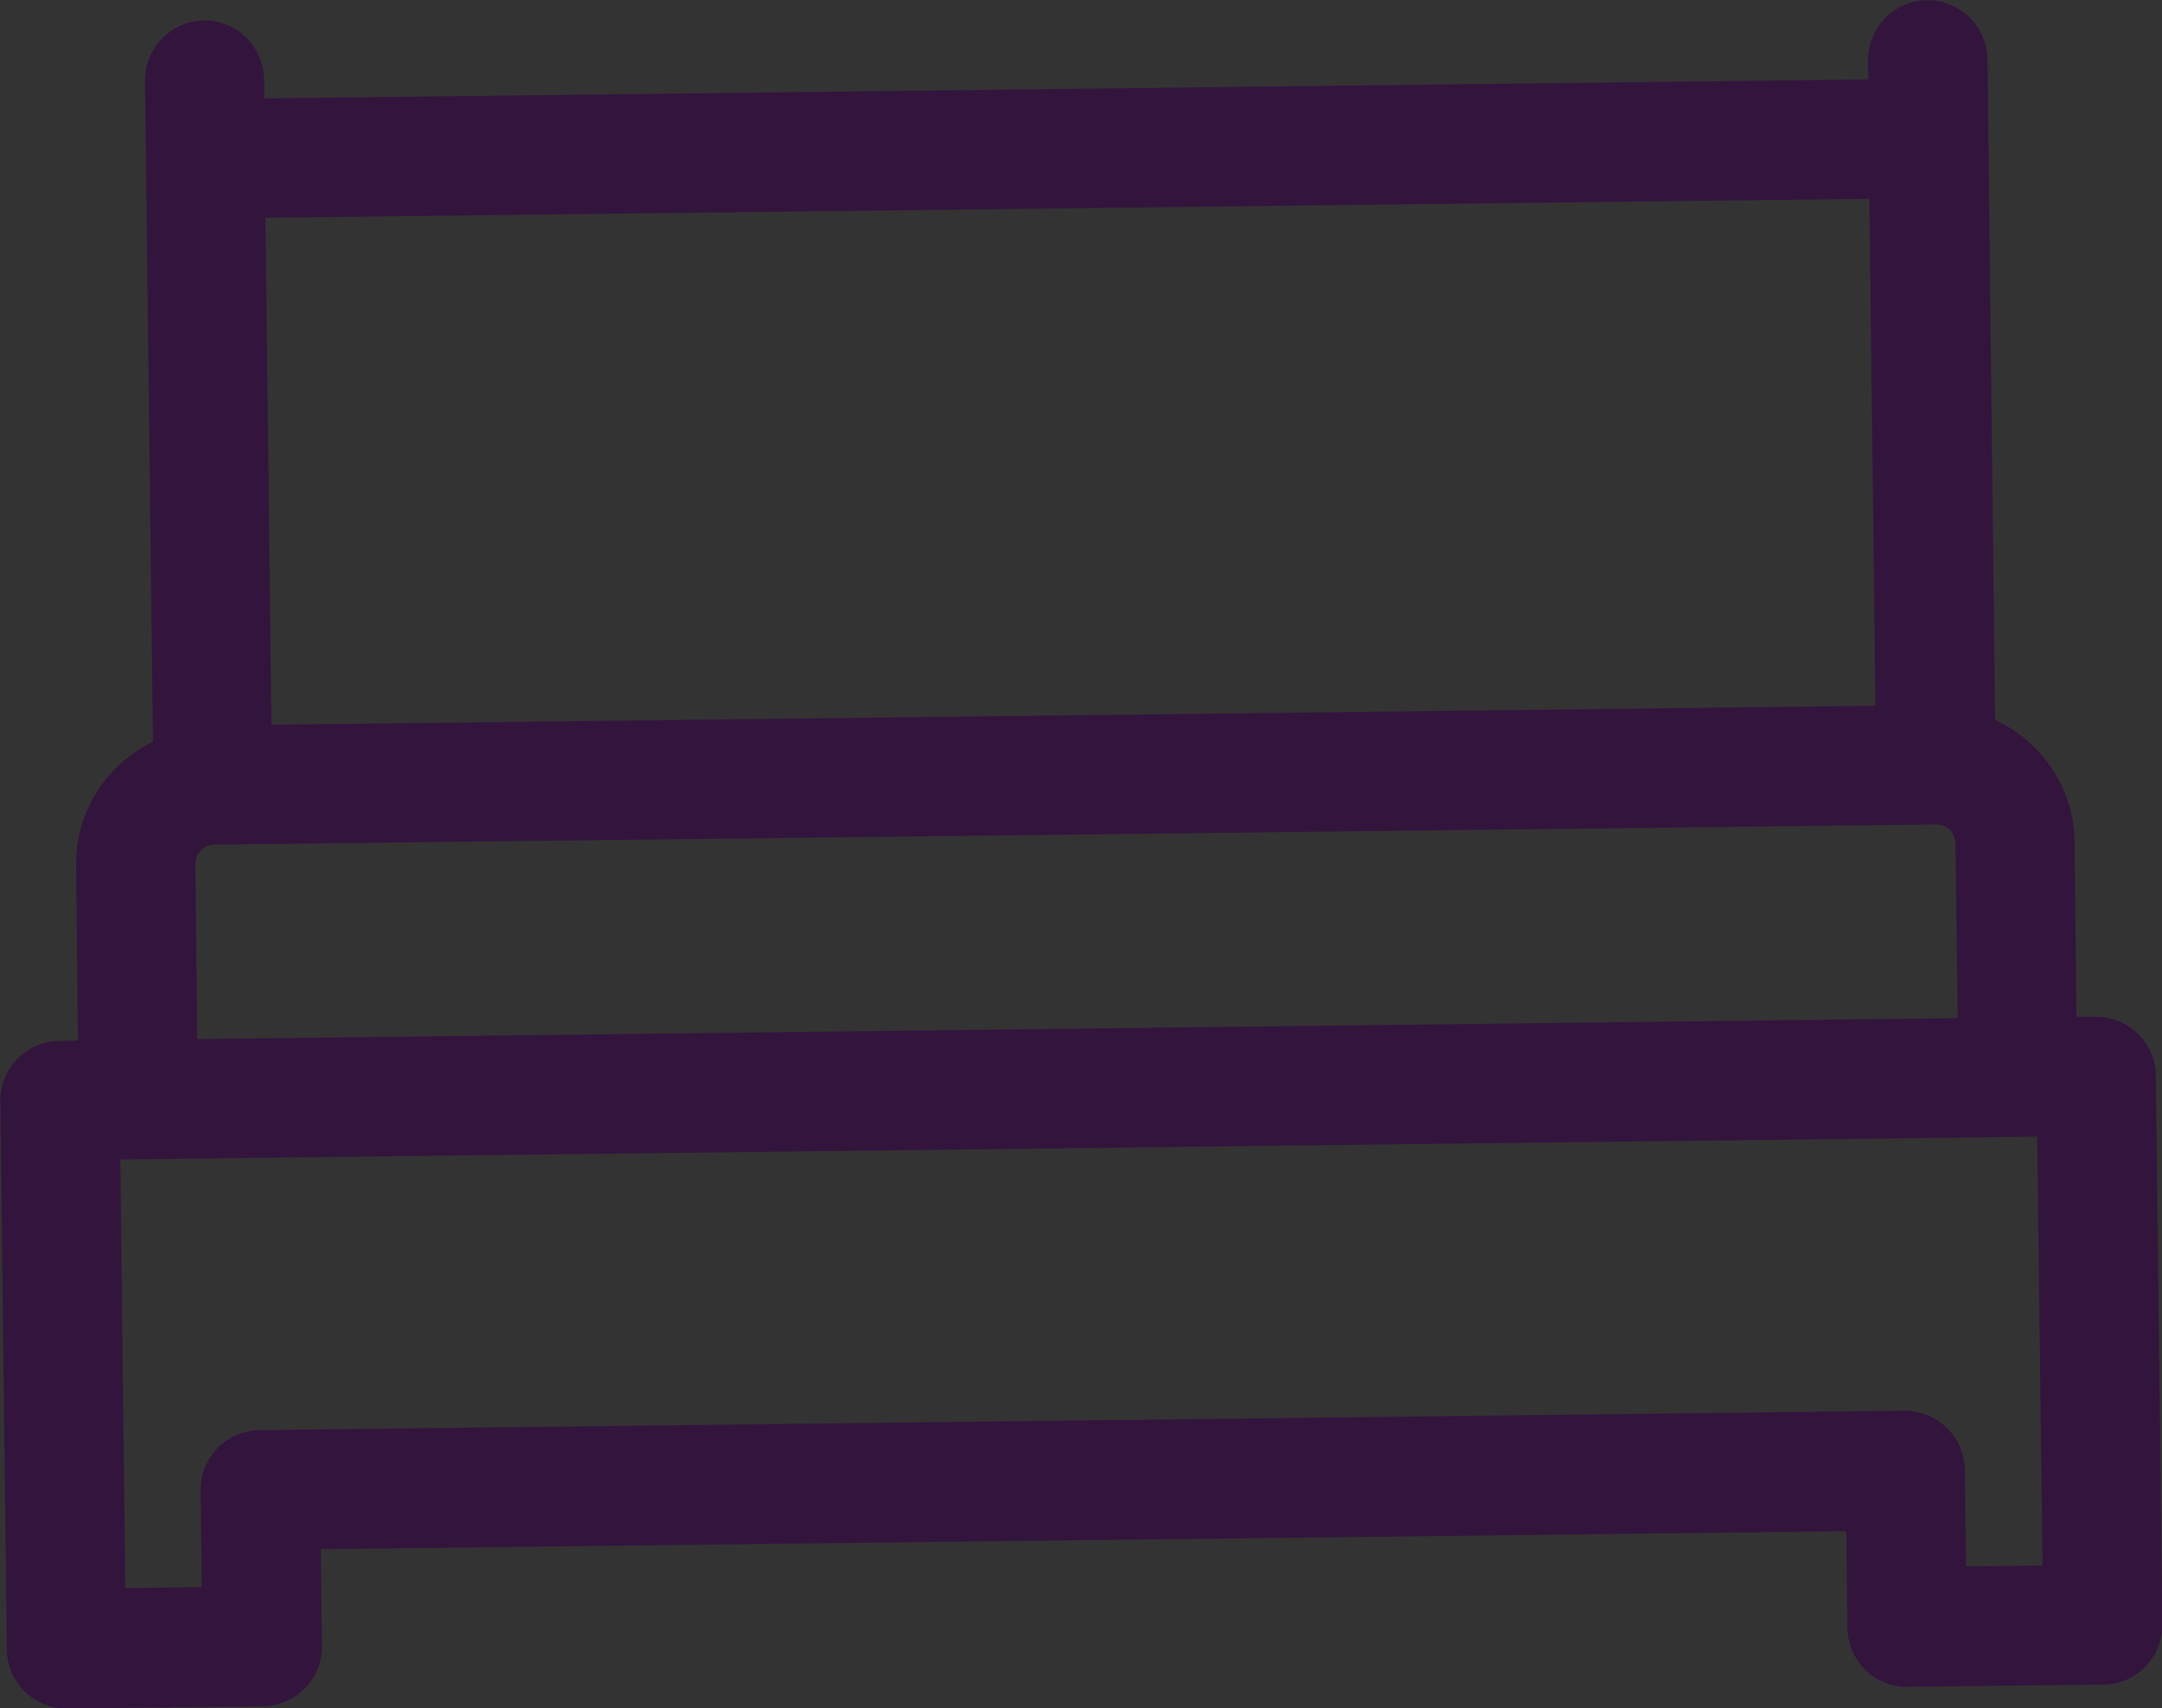 <?xml version="1.0" encoding="UTF-8" standalone="no"?>
<svg
   width="22.188pt"
   height="17.531pt"
   viewBox="0 0 22.188 17.531"
   version="1.1"
   id="svg1700"
   sodipodi:docname="output.svg"
   inkscape:version="1.1.2 (0a00cf5339, 2022-02-04)"
   xmlns:inkscape="http://www.inkscape.org/namespaces/inkscape"
   xmlns:sodipodi="http://sodipodi.sourceforge.net/DTD/sodipodi-0.dtd"
   xmlns="http://www.w3.org/2000/svg"
   xmlns:svg="http://www.w3.org/2000/svg">
  <rect x="0" y="0" width="22.188" height="17.531" fill="#333333" stroke="none"/>
  <sodipodi:namedview
     id="namedview1702"
     pagecolor="#523c75"
     bordercolor="#666666"
     borderopacity="1.0"
     inkscape:pageshadow="2"
     inkscape:pageopacity="0"
     inkscape:pagecheckerboard="false"
     inkscape:document-units="pt"
     showgrid="false"
     fit-margin-top="0"
     fit-margin-left="0"
     fit-margin-right="0"
     fit-margin-bottom="0"
     lock-margins="false"
     inkscape:snap-page="false"
     inkscape:zoom="0.90583645"
     inkscape:cx="322.354"
     inkscape:cy="-222.44634"
     inkscape:window-width="1850"
     inkscape:window-height="1136"
     inkscape:window-x="0"
     inkscape:window-y="0"
     inkscape:window-maximized="1"
     inkscape:current-layer="layer7" />
  <defs
     id="defs1649">
    <clipPath
       id="clip1">
      <path
         d="M 0,0 H 595.277 V 723 H 0 Z m 0,0"
         id="path1646" />
    </clipPath>
  </defs>
  <g
     clip-path="url(#clip1)"
     clip-rule="nonzero"
     id="g1653"
     transform="translate(-55.998,-732.675)" />
  <g
     inkscape:groupmode="layer"
     id="layer2"
     inkscape:label="Layer 1"
     style="display:none"
     transform="translate(-46.887,-757.095)"
     sodipodi:insensitive="true">
    <path
       style="fill:#ff4511;fill-opacity:1;fill-rule:nonzero;stroke:none"
       d="M 0,722.836 H 595.273 V 0 H 0 Z m 0,0"
       id="path1651"
       transform="translate(-9.111,24.42)" />
  </g>
  <path
     style="fill:#33143d;fill-opacity:1;fill-rule:nonzero;stroke:none"
     d="m 111.445,6.789 c -0.445,1.109 -0.953,2.363 -0.938,3.988 0.008,0.445 0.012,1.059 0.012,1.738 0.008,1.176 0.016,2.586 0.035,3.633 l -7.652,0.09 -0.035,-1.766 c -0.012,-0.402 -0.207,-0.781 -0.559,-1.07 -0.43,-0.352 -1.008,-0.516 -1.504,-0.422 l -2.035,0.32 c -0.324,0.066 -0.66,-0.074 -0.832,-0.344 -0.117,-0.188 -0.16,-0.68 -0.074,-0.926 0.184,-0.527 0.055,-1.109 -0.316,-1.492 0.09,-0.273 0.043,-0.578 -0.133,-0.809 l -0.043,-0.059 0.164,-0.797 c 0.031,-0.168 -0.004,-0.34 -0.105,-0.48 -0.102,-0.137 -0.258,-0.227 -0.43,-0.242 -0.438,-0.047 -0.82,-0.16 -1.102,-0.336 -0.07,-0.043 -0.09,-0.129 -0.051,-0.195 l 1.496,-2.551 c 0.012,-0.019 0.023,-0.043 0.031,-0.062 0.164,-0.375 0.152,-0.801 -0.039,-1.168 l -0.148,-0.297 c -0.016,-0.027 -0.023,-0.051 -0.023,-0.078 -0.023,-1.32 0.266,-3.211 1.77,-4.727 2.535,-2.555 7.094,-2.918 10.16,-0.816 2.129,1.457 3.023,3.168 3.094,5.906 0.023,1.062 -0.348,1.984 -0.742,2.961 m -1.668,-9.863 c -3.527,-2.418 -8.777,-1.988 -11.699,0.961 -1.805,1.816 -2.148,4.047 -2.121,5.598 0.004,0.211 0.055,0.418 0.152,0.609 l 0.156,0.297 c 0.016,0.035 0.019,0.074 0.008,0.113 l -1.469,2.504 c -0.371,0.633 -0.164,1.457 0.461,1.84 0.281,0.172 0.602,0.305 0.961,0.395 l -0.07,0.336 c -0.051,0.25 0.008,0.508 0.16,0.707 l 0.012,0.012 c -0.145,0.355 -0.039,0.77 0.262,1.012 l 0.074,0.059 c 0.086,0.07 0.086,0.188 0.059,0.27 -0.18,0.516 -0.156,1.414 0.191,1.969 0.438,0.684 1.27,1.043 2.062,0.887 l 2.031,-0.32 c 0.156,-0.031 0.383,0.043 0.531,0.164 0.082,0.066 0.117,0.129 0.117,0.164 l 0.051,2.363 c 0.008,0.332 0.281,0.594 0.613,0.59 l 8.859,-0.105 c 0.16,0 0.316,-0.066 0.426,-0.184 0.113,-0.117 0.176,-0.273 0.172,-0.438 -0.031,-1.031 -0.039,-2.797 -0.047,-4.215 -0.004,-0.684 -0.008,-1.301 -0.012,-1.746 -0.016,-1.383 0.426,-2.473 0.848,-3.523 0.426,-1.051 0.863,-2.133 0.828,-3.445 -0.078,-3.133 -1.16,-5.188 -3.617,-6.871"
     id="path1675" />
  <path
     style="fill:#33143d;fill-opacity:1;fill-rule:nonzero;stroke:none"
     d="m 102.719,1.004 c 0.547,-0.008 1.059,0.277 1.344,0.734 0.219,0.363 0.801,0.371 1.051,-0.012 0.27,-0.465 0.777,-0.758 1.324,-0.766 0.852,-0.012 1.555,0.66 1.562,1.492 0.023,1.754 -2.566,3.676 -3.359,4.223 -1.625,-1.055 -3.438,-2.723 -3.453,-4.145 -0.012,-0.832 0.676,-1.516 1.531,-1.527 m 3.707,-1.27 c -0.695,0.008 -1.352,0.27 -1.855,0.734 -0.516,-0.453 -1.176,-0.699 -1.867,-0.691 -1.527,0.019 -2.762,1.262 -2.742,2.77 0.031,2.766 3.937,5.125 4.375,5.379 0.094,0.059 0.207,0.094 0.324,0.09 0.113,0 0.227,-0.035 0.312,-0.09 0.438,-0.27 4.285,-2.723 4.254,-5.488 -0.019,-1.508 -1.273,-2.719 -2.801,-2.703"
     id="path1677" />
  <path
     style="fill:#33143d;fill-opacity:1;fill-rule:nonzero;stroke:none"
     d="m 50.813,3.297 0.152,12.75 -5.406,0.066 -0.105,-9 c -0.004,-0.336 -0.281,-0.605 -0.617,-0.602 l -4.426,0.051 c -0.34,0.004 -0.609,0.281 -0.605,0.617 l 0.105,9 -5.402,0.062 -0.152,-12.75 c 0,-0.019 0,-0.043 -0.004,-0.062 l 8.152,-6.746 8.312,6.551 c -0.004,0.019 -0.004,0.043 -0.004,0.062 m -6.48,12.828 -3.195,0.039 -0.102,-8.383 3.199,-0.035 z m 8.852,-0.066 -0.996,0.012 -0.137,-11.863 0.609,0.484 c 0.262,0.215 0.691,0.141 0.859,-0.098 0.105,-0.125 0.152,-0.289 0.133,-0.453 -0.016,-0.164 -0.102,-0.312 -0.227,-0.41 l -10.547,-8.312 c -0.227,-0.184 -0.559,-0.176 -0.773,0.004 l -10.348,8.559 c -0.125,0.102 -0.207,0.258 -0.223,0.418 -0.016,0.164 0.035,0.328 0.137,0.445 0.105,0.129 0.254,0.211 0.418,0.223 0.172,0.016 0.324,-0.035 0.445,-0.137 l 0.605,-0.5 0.141,11.863 -0.996,0.012 c -0.336,0.004 -0.609,0.285 -0.605,0.621 0.004,0.336 0.285,0.609 0.621,0.605 l 20.898,-0.246 c 0.336,-0.004 0.609,-0.281 0.605,-0.617 -0.004,-0.34 -0.281,-0.613 -0.621,-0.609"
     id="path1679" />
  <path
     style="fill:#33143d;fill-opacity:1;fill-rule:nonzero;stroke:none"
     d="m 81.477,8.121 c -1.207,0.016 -2.266,-0.82 -2.559,-1.961 l 5.062,-0.059 c -0.266,1.148 -1.301,2.008 -2.504,2.02 m -0.117,-9.652 2.418,6.41 -4.684,0.055 z m -12.051,6.582 -4.68,0.055 2.266,-6.469 z m -2.305,3.242 c -1.207,0.016 -2.262,-0.82 -2.551,-1.961 l 5.055,-0.059 c -0.266,1.145 -1.297,2.004 -2.504,2.02 m 18.273,-2.91 -3.367,-8.926 c -0.086,-0.227 -0.301,-0.359 -0.551,-0.355 -0.051,-0.019 -0.117,-0.039 -0.195,-0.039 l -14.301,0.168 c -0.18,0.004 -0.344,0.086 -0.445,0.223 l -0.066,0.023 -3.168,9.043 -0.035,0.211 c 0.023,2.113 1.762,3.809 3.871,3.785 2.113,-0.023 3.809,-1.762 3.785,-3.875 l -0.008,-0.051 0.012,-0.035 -3.055,-8.105 5.742,-0.066 0.215,18.066 -6.621,0.078 c -0.336,0.004 -0.609,0.277 -0.605,0.617 0.004,0.34 0.281,0.609 0.621,0.605 l 14.469,-0.168 c 0.336,-0.004 0.609,-0.281 0.605,-0.621 -0.004,-0.34 -0.281,-0.609 -0.621,-0.605 l -6.621,0.078 -0.215,-18.066 5.746,-0.066 -2.816,8.039 -0.035,0.223 c 0.023,2.109 1.762,3.809 3.871,3.781 2.109,-0.023 3.805,-1.762 3.781,-3.875 l -0.004,-0.043 z m 0,0"
     id="path1681" />
  <path
     style="fill:#ffffff;fill-opacity:1;fill-rule:nonzero;stroke:none"
     d="m 64.363,-413.539 v -4.734 c 0,-0.273 0.227,-0.504 0.5,-0.504 h 46.531 c 0.273,0 0.508,0.23 0.508,0.504 v 4.734 z m -0.051,12.188 v 2.617 h -2.066 v -11.578 H 114.016 v 11.578 h -2.062 v -2.617 c 0,-0.891 -0.727,-1.613 -1.617,-1.613 H 65.922 c -0.891,0 -1.609,0.723 -1.609,1.613 m 45.473,-20.652 H 66.465 v -13.695 h 43.32 z m 5.84,8.465 h -0.508 v -4.734 c 0,-1.426 -0.836,-2.699 -2.105,-3.305 v -17.844 c 0,-0.895 -0.727,-1.621 -1.617,-1.621 -0.887,0 -1.609,0.727 -1.609,1.621 v 0.496 H 66.465 v -0.496 c 0,-0.895 -0.719,-1.621 -1.602,-1.621 -0.891,0 -1.609,0.727 -1.609,1.621 v 17.836 c -1.281,0.609 -2.121,1.879 -2.121,3.312 v 4.734 h -0.508 c -0.883,0 -1.605,0.723 -1.605,1.605 v 14.82 c 0,0.883 0.723,1.605 1.605,1.605 h 5.297 c 0.883,0 1.602,-0.723 1.602,-1.605 v -2.617 h 41.203 v 2.617 c 0,0.883 0.723,1.605 1.609,1.605 h 5.289 c 0.891,0 1.609,-0.723 1.609,-1.605 v -14.82 c 0,-0.883 -0.719,-1.605 -1.609,-1.605"
     id="path1683" />
  <path
     style="fill:#ffffff;fill-opacity:1;fill-rule:nonzero;stroke:none"
     d="m 88.129,-460.711 c -23.398,0 -42.434,19.035 -42.434,42.434 0,23.398 19.035,42.434 42.434,42.434 23.395,0 42.434,-19.035 42.434,-42.434 0,-23.398 -19.039,-42.434 -42.434,-42.434 m 0,87.91 c -25.078,0 -45.477,-20.398 -45.477,-45.477 0,-25.074 20.398,-45.477 45.477,-45.477 25.074,0 45.477,20.402 45.477,45.477 0,25.078 -20.402,45.477 -45.477,45.477"
     id="path1685" />
  <path
     style="fill:#ffffff;fill-opacity:1;fill-rule:nonzero;stroke:none"
     d="m 88.129,-467.836 c -27.328,0 -49.559,22.23 -49.559,49.559 0,27.328 22.23,49.562 49.559,49.562 27.324,0 49.559,-22.234 49.559,-49.562 0,-27.328 -22.234,-49.559 -49.559,-49.559 m 0,102.621 c -29.258,0 -53.059,-23.805 -53.059,-53.062 0,-29.258 23.801,-53.059 53.059,-53.059 29.254,0 53.059,23.801 53.059,53.059 0,29.258 -23.805,53.062 -53.059,53.062"
     id="path1687" />
  <path
     style="fill:#e3007d;fill-opacity:1;fill-rule:nonzero;stroke:none"
     d="m 3.359,44.246 -0.019,-1.797 c 0,-0.105 0.086,-0.195 0.188,-0.195 l 17.68,-0.207 c 0.105,-0.004 0.195,0.086 0.199,0.188 l 0.019,1.801 z m 0.035,4.633 0.012,0.996 -0.785,0.008 -0.051,-4.402 19.672,-0.23 0.055,4.398 -0.785,0.012 -0.012,-0.996 c -0.004,-0.336 -0.285,-0.609 -0.625,-0.605 l -16.875,0.199 c -0.336,0.004 -0.609,0.281 -0.605,0.621 m 17.129,-13.258 0.059,5.207 -16.461,0.191 -0.059,-5.203 z m 2.316,8.395 -0.191,0.004 -0.023,-1.797 c -0.004,-0.543 -0.328,-1.023 -0.812,-1.25 l -0.082,-6.781 c -0.004,-0.336 -0.281,-0.609 -0.621,-0.605 -0.336,0.004 -0.609,0.285 -0.605,0.621 l 0.004,0.191 -16.461,0.191 -0.004,-0.188 c -0.004,-0.34 -0.281,-0.613 -0.617,-0.609 -0.336,0.004 -0.605,0.285 -0.602,0.625 l 0.078,6.777 c -0.484,0.234 -0.797,0.723 -0.789,1.27 l 0.019,1.797 -0.191,0.004 c -0.336,0.004 -0.609,0.281 -0.605,0.617 l 0.066,5.629 c 0.004,0.336 0.281,0.609 0.617,0.605 l 2.012,-0.027 c 0.336,-0.004 0.609,-0.281 0.605,-0.617 l -0.012,-0.992 15.656,-0.184 0.012,0.992 c 0.004,0.336 0.281,0.605 0.617,0.602 l 2.012,-0.023 c 0.336,-0.004 0.609,-0.281 0.605,-0.617 l -0.07,-5.629 c -0.004,-0.336 -0.277,-0.609 -0.617,-0.605"
     id="path1689" />
  <path
     style="fill:#e3007d;fill-opacity:1;fill-rule:nonzero;stroke:none"
     d="m 112.785,40.375 c -0.449,1.105 -0.957,2.363 -0.941,3.988 0.008,0.445 0.012,1.059 0.016,1.738 0.004,1.176 0.012,2.586 0.031,3.633 l -7.648,0.09 -0.039,-1.766 c -0.008,-0.402 -0.207,-0.785 -0.559,-1.074 -0.43,-0.348 -1.008,-0.512 -1.504,-0.422 l -2.035,0.324 c -0.324,0.062 -0.66,-0.074 -0.832,-0.344 -0.117,-0.188 -0.156,-0.684 -0.074,-0.926 0.184,-0.531 0.055,-1.109 -0.316,-1.492 0.09,-0.273 0.043,-0.578 -0.133,-0.809 l -0.043,-0.059 0.164,-0.797 c 0.035,-0.168 -0.004,-0.344 -0.105,-0.48 -0.102,-0.137 -0.258,-0.227 -0.426,-0.242 -0.441,-0.047 -0.824,-0.16 -1.105,-0.336 -0.07,-0.043 -0.09,-0.129 -0.051,-0.195 l 1.496,-2.551 c 0.012,-0.019 0.023,-0.043 0.031,-0.062 0.164,-0.379 0.152,-0.805 -0.035,-1.172 l -0.152,-0.293 c -0.016,-0.027 -0.019,-0.055 -0.019,-0.082 -0.027,-1.316 0.262,-3.207 1.766,-4.727 2.535,-2.551 7.094,-2.918 10.16,-0.812 2.129,1.457 3.023,3.168 3.094,5.902 0.027,1.062 -0.348,1.988 -0.738,2.965 m -1.672,-9.863 c -3.527,-2.418 -8.777,-1.988 -11.699,0.957 -1.805,1.82 -2.148,4.051 -2.121,5.598 0.004,0.215 0.055,0.422 0.156,0.613 l 0.152,0.297 c 0.016,0.035 0.019,0.074 0.012,0.113 l -1.473,2.504 c -0.371,0.629 -0.164,1.457 0.461,1.84 0.281,0.172 0.602,0.305 0.961,0.391 l -0.07,0.34 c -0.051,0.246 0.008,0.504 0.16,0.707 l 0.012,0.012 c -0.145,0.355 -0.039,0.77 0.262,1.012 l 0.074,0.059 c 0.086,0.07 0.086,0.188 0.059,0.27 -0.18,0.512 -0.156,1.414 0.195,1.965 0.434,0.688 1.266,1.047 2.059,0.891 l 2.031,-0.32 c 0.156,-0.031 0.383,0.043 0.531,0.164 0.082,0.066 0.117,0.129 0.117,0.164 l 0.051,2.359 c 0.008,0.332 0.281,0.598 0.613,0.594 l 8.859,-0.105 c 0.16,0 0.316,-0.07 0.43,-0.184 0.109,-0.117 0.172,-0.277 0.168,-0.438 -0.031,-1.031 -0.039,-2.797 -0.047,-4.219 -0.004,-0.68 -0.008,-1.297 -0.012,-1.742 -0.016,-1.383 0.426,-2.473 0.852,-3.527 0.422,-1.047 0.859,-2.129 0.824,-3.441 -0.078,-3.133 -1.16,-5.188 -3.617,-6.871"
     id="path1691" />
  <path
     style="fill:#e3007d;fill-opacity:1;fill-rule:nonzero;stroke:none"
     d="m 104.055,34.59 c 0.547,-0.008 1.062,0.273 1.344,0.734 0.223,0.363 0.805,0.371 1.051,-0.012 0.27,-0.469 0.781,-0.762 1.328,-0.77 0.848,-0.008 1.551,0.66 1.559,1.496 0.023,1.75 -2.566,3.676 -3.355,4.219 -1.629,-1.051 -3.441,-2.719 -3.457,-4.141 -0.012,-0.832 0.676,-1.52 1.531,-1.527 m 3.707,-1.27 c -0.695,0.008 -1.352,0.27 -1.855,0.73 -0.516,-0.449 -1.176,-0.695 -1.867,-0.688 -1.527,0.016 -2.758,1.262 -2.742,2.77 0.035,2.766 3.938,5.125 4.375,5.379 0.094,0.059 0.207,0.09 0.324,0.09 0.117,0 0.227,-0.035 0.312,-0.094 0.441,-0.27 4.285,-2.719 4.254,-5.484 -0.016,-1.508 -1.273,-2.723 -2.801,-2.703"
     id="path1693" />
  <path
     style="fill:#e3007d;fill-opacity:1;fill-rule:nonzero;stroke:none"
     d="m 52.148,36.882 0.152,12.75 -5.402,0.062 -0.109,-8.996 c -0.004,-0.336 -0.281,-0.605 -0.617,-0.602 l -4.426,0.051 c -0.336,0.004 -0.609,0.281 -0.605,0.617 l 0.105,8.996 -5.402,0.062 -0.152,-12.75 c 0,-0.019 0,-0.039 0,-0.059 l 8.148,-6.746 8.312,6.551 c 0,0.019 -0.004,0.043 -0.004,0.062 m -6.477,12.828 -3.199,0.039 -0.098,-8.383 3.195,-0.039 z m 8.848,-0.066 -0.992,0.008 -0.141,-11.859 0.613,0.48 c 0.258,0.215 0.688,0.145 0.855,-0.094 0.105,-0.125 0.152,-0.289 0.137,-0.453 -0.019,-0.164 -0.105,-0.312 -0.23,-0.414 l -10.547,-8.309 c -0.223,-0.184 -0.559,-0.176 -0.773,0.004 l -10.348,8.559 c -0.125,0.102 -0.207,0.254 -0.223,0.418 -0.016,0.16 0.039,0.328 0.137,0.441 0.105,0.133 0.254,0.211 0.418,0.227 0.172,0.012 0.324,-0.035 0.449,-0.137 l 0.605,-0.5 0.137,11.863 -0.992,0.012 c -0.34,0.004 -0.613,0.281 -0.609,0.621 0.004,0.336 0.285,0.609 0.621,0.602 l 20.898,-0.246 c 0.34,-0.004 0.609,-0.281 0.605,-0.617 -0.004,-0.336 -0.281,-0.609 -0.621,-0.605"
     id="path1695" />
  <path
     style="fill:#e3007d;fill-opacity:1;fill-rule:nonzero;stroke:none"
     d="m 82.813,41.707 c -1.207,0.016 -2.262,-0.82 -2.555,-1.961 l 5.059,-0.059 c -0.266,1.145 -1.301,2.004 -2.504,2.02 m -0.113,-9.656 2.414,6.414 -4.684,0.055 z m -12.055,6.582 -4.68,0.055 2.266,-6.465 z m -2.301,3.246 c -1.211,0.012 -2.262,-0.82 -2.555,-1.961 l 5.059,-0.062 c -0.266,1.148 -1.301,2.008 -2.504,2.023 m 18.27,-2.91 -3.367,-8.926 c -0.086,-0.227 -0.297,-0.359 -0.551,-0.359 -0.051,-0.016 -0.113,-0.035 -0.191,-0.035 l -14.305,0.168 c -0.18,0.004 -0.34,0.086 -0.445,0.219 l -0.066,0.023 -3.168,9.047 -0.035,0.211 c 0.023,2.113 1.762,3.809 3.875,3.785 2.109,-0.027 3.805,-1.762 3.781,-3.875 l -0.004,-0.051 0.008,-0.039 -3.055,-8.102 5.746,-0.066 0.211,18.062 -6.617,0.078 c -0.34,0.004 -0.613,0.281 -0.609,0.621 0.004,0.34 0.281,0.609 0.621,0.605 l 14.469,-0.172 c 0.34,-0.004 0.609,-0.281 0.605,-0.617 -0.004,-0.34 -0.281,-0.613 -0.621,-0.609 l -6.621,0.078 -0.215,-18.062 5.746,-0.066 -2.816,8.039 -0.035,0.219 c 0.023,2.113 1.762,3.812 3.871,3.785 2.109,-0.023 3.805,-1.762 3.781,-3.875 l -0.004,-0.043 z m 0,0"
     id="path1697" />
  <g
     inkscape:groupmode="layer"
     id="layer3"
     inkscape:label="IKONA 1"
     style="display:none"
     transform="translate(-46.887,-757.095)"
     sodipodi:insensitive="true">
    <path
       style="fill:#ffffff;fill-opacity:1;fill-rule:nonzero;stroke:none"
       d="m 135.016,155.044 c -23.398,0 -42.434,19.035 -42.434,42.434 0,23.398 19.035,42.434 42.434,42.434 23.395,0 42.434,-19.035 42.434,-42.434 0,-23.398 -19.039,-42.434 -42.434,-42.434 m 0,87.91 c -25.078,0 -45.477,-20.398 -45.477,-45.477 0,-25.074 20.398,-45.477 45.477,-45.477 25.074,0 45.477,20.402 45.477,45.477 0,25.078 -20.402,45.477 -45.477,45.477"
       id="path1657" />
    <path
       style="fill:#ffffff;fill-opacity:1;fill-rule:nonzero;stroke:none"
       d="m 111.251,202.216 v -4.734 c 0,-0.273 0.227,-0.504 0.5,-0.504 h 46.531 c 0.273,0 0.508,0.23 0.508,0.504 v 4.734 z m -0.051,12.188 v 2.617 h -2.066 v -11.578 h 51.77 v 11.578 h -2.062 v -2.617 c 0,-0.891 -0.727,-1.613 -1.617,-1.613 h -44.414 c -0.891,0 -1.609,0.723 -1.609,1.613 m 45.473,-20.652 h -43.32 v -13.695 h 43.32 z m 5.84,8.465 h -0.508 v -4.734 c 0,-1.426 -0.836,-2.699 -2.105,-3.309 v -17.84 c 0,-0.895 -0.727,-1.621 -1.617,-1.621 -0.887,0 -1.609,0.727 -1.609,1.621 v 0.496 h -43.32 v -0.496 c 0,-0.895 -0.719,-1.621 -1.602,-1.621 -0.891,0 -1.609,0.727 -1.609,1.621 v 17.836 c -1.281,0.609 -2.121,1.879 -2.121,3.312 v 4.734 h -0.508 c -0.883,0 -1.605,0.723 -1.605,1.605 v 14.82 c 0,0.883 0.723,1.602 1.605,1.602 h 5.297 c 0.883,0 1.602,-0.719 1.602,-1.602 v -2.617 h 41.203 v 2.617 c 0,0.883 0.723,1.602 1.609,1.602 h 5.289 c 0.891,0 1.609,-0.719 1.609,-1.602 v -14.82 c 0,-0.883 -0.719,-1.605 -1.609,-1.605"
       id="path1655" />
  </g>
  <g
     inkscape:groupmode="layer"
     id="layer4"
     inkscape:label="Ikona 2"
     style="display:none"
     transform="translate(42.652,-605.094)"
     sodipodi:insensitive="true">
    <path
       style="fill:#ffffff;fill-opacity:1;fill-rule:nonzero;stroke:none"
       d="M 175.82,33.094 V 66.648 H 161.602 V 42.973 c 0,-0.887 -0.723,-1.609 -1.609,-1.609 h -11.645 c -0.891,0 -1.613,0.723 -1.613,1.609 V 66.648 H 132.512 V 33.094 c 0,-0.051 -0.004,-0.109 -0.008,-0.164 l 21.66,-17.492 21.664,17.492 c -0.004,0.055 -0.008,0.113 -0.008,0.164 m -17.445,33.555 h -8.418 V 44.59 h 8.418 z m 23.285,0.094 h -2.617 V 35.523 l 1.602,1.293 c 0.68,0.574 1.809,0.395 2.258,-0.223 0.277,-0.328 0.414,-0.758 0.367,-1.188 -0.043,-0.434 -0.266,-0.832 -0.59,-1.094 L 155.191,12.113 c -0.59,-0.488 -1.465,-0.473 -2.039,-0.012 l -27.488,22.203 c -0.34,0.262 -0.559,0.664 -0.605,1.094 -0.043,0.422 0.09,0.863 0.344,1.168 0.277,0.348 0.664,0.562 1.098,0.609 0.449,0.035 0.855,-0.09 1.184,-0.352 l 1.602,-1.301 v 31.219 h -2.613 c -0.895,0 -1.621,0.73 -1.621,1.621 0,0.887 0.727,1.605 1.621,1.605 h 54.988 c 0.895,0 1.617,-0.719 1.617,-1.605 0,-0.891 -0.723,-1.621 -1.617,-1.621"
       id="path1665" />
    <path
       style="fill:#ffffff;fill-opacity:1;fill-rule:nonzero;stroke:none"
       d="m 154.164,3.043 c -23.398,0 -42.434,19.035 -42.434,42.434 0,23.398 19.035,42.434 42.434,42.434 23.398,0 42.434,-19.035 42.434,-42.434 0,-23.398 -19.035,-42.434 -42.434,-42.434 m 0,87.91 c -25.078,0 -45.477,-20.398 -45.477,-45.477 C 108.688,20.402 129.086,0 154.164,0 c 25.074,0 45.477,20.402 45.477,45.477 0,25.078 -20.402,45.477 -45.477,45.477"
       id="path1667" />
  </g>
  <g
     inkscape:groupmode="layer"
     id="layer5"
     inkscape:label="ikona 3"
     style="display:none"
     sodipodi:insensitive="true"
     transform="translate(151.34,-605.094)">
    <path
       style="fill:#ffffff;fill-opacity:1;fill-rule:nonzero;stroke:none"
       d="m 173.195,50.219 c -3.18,0 -5.93,-2.23 -6.664,-5.238 h 13.316 c -0.734,3.008 -3.48,5.238 -6.652,5.238 m 0,-25.41 6.16,16.945 H 167.027 Z M 141.273,41.754 h -12.312 l 6.156,-16.945 z m -6.156,8.465 c -3.18,0 -5.926,-2.23 -6.656,-5.238 h 13.309 c -0.734,3.008 -3.48,5.238 -6.652,5.238 m 48.168,-7.09 -8.582,-23.59 c -0.219,-0.602 -0.777,-0.957 -1.441,-0.957 -0.133,-0.051 -0.301,-0.105 -0.508,-0.105 h -37.637 c -0.48,0 -0.906,0.219 -1.18,0.566 l -0.176,0.059 -8.617,23.699 -0.102,0.559 c 0,5.559 4.52,10.078 10.074,10.078 5.555,0 10.074,-4.52 10.074,-10.078 l -0.012,-0.133 0.031,-0.098 -7.789,-21.418 h 15.117 v 47.539 h -17.422 c -0.891,0 -1.621,0.723 -1.621,1.613 0,0.891 0.73,1.613 1.621,1.613 h 38.078 c 0.887,0 1.605,-0.723 1.605,-1.613 0,-0.891 -0.719,-1.613 -1.605,-1.613 h -17.434 V 21.711 h 15.125 l -7.668,21.07 -0.098,0.578 c 0,5.559 4.516,10.078 10.074,10.078 5.551,0 10.062,-4.52 10.062,-10.078 l -0.004,-0.117 z m 0,0"
       id="path1669" />
    <path
       style="fill:#ffffff;fill-opacity:1;fill-rule:nonzero;stroke:none"
       d="m 154.164,3.043 c -23.395,0 -42.434,19.035 -42.434,42.434 0,23.398 19.039,42.434 42.434,42.434 23.398,0 42.434,-19.035 42.434,-42.434 0,-23.398 -19.035,-42.434 -42.434,-42.434 m 0,87.91 c -25.074,0 -45.477,-20.398 -45.477,-45.477 C 108.688,20.402 129.09,0 154.164,0 c 25.078,0 45.477,20.402 45.477,45.477 0,25.078 -20.398,45.477 -45.477,45.477"
       id="path1671" />
  </g>
  <g
     inkscape:groupmode="layer"
     id="layer6"
     inkscape:label="ikona 4"
     transform="translate(151.34,-605.094)"
     sodipodi:insensitive="true"
     style="display:none">
    <path
       style="fill:#ffffff;fill-opacity:1;fill-rule:nonzero;stroke:none"
       d="m 281.102,45.652 c -1.215,2.902 -2.586,6.195 -2.59,10.473 -0.004,1.168 -0.012,2.785 -0.023,4.57 -0.019,3.09 -0.047,6.805 -0.027,9.555 H 258.328 l -0.043,-4.645 c -0.012,-1.059 -0.523,-2.066 -1.438,-2.836 -1.117,-0.934 -2.629,-1.379 -3.938,-1.156 l -5.371,0.785 c -0.855,0.156 -1.734,-0.219 -2.176,-0.934 -0.309,-0.5 -0.398,-1.797 -0.164,-2.438 0.496,-1.387 0.176,-2.918 -0.793,-3.938 0.246,-0.715 0.133,-1.52 -0.324,-2.133 l -0.109,-0.152 0.453,-2.094 c 0.098,-0.441 0,-0.898 -0.262,-1.266 -0.262,-0.363 -0.664,-0.602 -1.113,-0.652 -1.152,-0.133 -2.156,-0.449 -2.898,-0.918 -0.176,-0.109 -0.23,-0.34 -0.121,-0.52 l 4.012,-6.66 c 0.035,-0.051 0.062,-0.109 0.09,-0.168 0.445,-0.984 0.422,-2.105 -0.062,-3.074 l -0.395,-0.785 c -0.031,-0.07 -0.051,-0.137 -0.051,-0.207 -0.019,-3.473 0.797,-8.438 4.805,-12.383 6.742,-6.637 18.746,-7.457 26.754,-1.828 5.555,3.902 7.859,8.434 7.957,15.629 0.035,2.801 -0.973,5.215 -2.039,7.773 M 277.016,19.648 c -9.211,-6.469 -23.031,-5.5 -30.816,2.164 -4.801,4.723 -5.777,10.582 -5.754,14.664 0.004,0.562 0.133,1.105 0.387,1.613 l 0.395,0.785 c 0.043,0.09 0.051,0.195 0.023,0.293 l -3.945,6.543 c -0.992,1.652 -0.477,3.832 1.152,4.855 0.734,0.465 1.578,0.82 2.516,1.066 l -0.195,0.891 c -0.137,0.648 0.012,1.328 0.402,1.855 l 0.027,0.035 c -0.387,0.93 -0.125,2.027 0.664,2.672 l 0.191,0.16 c 0.227,0.184 0.215,0.496 0.141,0.703 -0.484,1.352 -0.449,3.719 0.453,5.184 1.121,1.82 3.301,2.789 5.398,2.402 l 5.344,-0.781 c 0.418,-0.074 1.016,0.125 1.402,0.453 0.207,0.176 0.301,0.34 0.301,0.43 l 0.062,6.223 c 0.008,0.871 0.719,1.574 1.59,1.574 h 23.312 c 0.426,0 0.836,-0.172 1.133,-0.477 0.301,-0.305 0.465,-0.715 0.457,-1.141 -0.043,-2.715 -0.012,-7.363 0.012,-11.102 0.012,-1.793 0.023,-3.414 0.023,-4.59 0.004,-3.641 1.195,-6.492 2.344,-9.246 1.145,-2.746 2.332,-5.582 2.285,-9.039 -0.109,-8.246 -2.895,-13.688 -9.305,-18.191"
       id="path1659" />
    <path
       style="fill:#ffffff;fill-opacity:1;fill-rule:nonzero;stroke:none"
       d="m 258.312,30.16 c 1.438,0 2.781,0.758 3.512,1.977 0.574,0.961 2.102,1.004 2.77,0 0.727,-1.219 2.07,-1.977 3.512,-1.977 2.238,0 4.062,1.785 4.062,3.977 0,4.613 -6.871,9.594 -8.969,11.004 -4.246,-2.82 -8.961,-7.266 -8.961,-11.004 0,-2.191 1.828,-3.977 4.074,-3.977 m 9.793,-3.227 c -1.824,0 -3.562,0.672 -4.902,1.875 -1.34,-1.203 -3.074,-1.875 -4.891,-1.875 -4.023,0 -7.301,3.234 -7.301,7.203 0,7.277 10.199,13.605 11.34,14.289 0.25,0.156 0.547,0.246 0.852,0.246 0.305,0 0.602,-0.09 0.828,-0.23 1.164,-0.699 11.363,-7.027 11.363,-14.305 0,-3.969 -3.27,-7.203 -7.289,-7.203"
       id="path1661" />
    <path
       style="fill:#ffffff;fill-opacity:1;fill-rule:nonzero;stroke:none"
       d="m 262.855,3.043 c -23.398,0 -42.434,19.035 -42.434,42.434 0,23.398 19.035,42.434 42.434,42.434 23.395,0 42.434,-19.035 42.434,-42.434 0,-23.398 -19.039,-42.434 -42.434,-42.434 m 0,87.91 C 237.777,90.953 217.375,70.555 217.375,45.477 217.375,20.402 237.777,0 262.855,0 c 25.074,0 45.477,20.402 45.477,45.477 0,25.078 -20.402,45.477 -45.477,45.477"
       id="path1663" />
  </g>
  <g
     inkscape:groupmode="layer"
     id="layer7"
     inkscape:label="glyph 1"
     transform="translate(368.715,-605.094)">
    <path
       style="fill:#33143d;fill-opacity:1;fill-rule:nonzero;stroke:none"
       d="m -366.691,615.758 -0.019,-1.801 c 0,-0.105 0.082,-0.191 0.188,-0.195 l 17.68,-0.207 c 0.105,0 0.195,0.086 0.195,0.191 l 0.023,1.797 z m 0.035,4.629 0.012,0.996 -0.785,0.008 -0.051,-4.398 19.672,-0.234 0.055,4.402 -0.785,0.008 -0.012,-0.992 c -0.008,-0.34 -0.285,-0.609 -0.625,-0.605 l -16.875,0.199 c -0.34,0.004 -0.609,0.281 -0.605,0.617 m 17.125,-13.254 0.062,5.203 -16.461,0.195 -0.062,-5.203 z m 2.32,8.395 h -0.195 l -0.019,-1.797 c -0.008,-0.543 -0.328,-1.023 -0.816,-1.25 l -0.078,-6.777 c -0.004,-0.34 -0.285,-0.613 -0.621,-0.609 -0.34,0.004 -0.609,0.285 -0.605,0.625 l 0.004,0.188 -16.461,0.195 -0.004,-0.191 c -0.004,-0.34 -0.281,-0.613 -0.617,-0.609 -0.336,0.004 -0.609,0.285 -0.605,0.625 l 0.082,6.777 c -0.484,0.238 -0.797,0.723 -0.789,1.27 l 0.019,1.797 -0.191,0.004 c -0.34,0.004 -0.609,0.281 -0.605,0.617 l 0.066,5.629 c 0.004,0.336 0.281,0.609 0.617,0.605 l 2.012,-0.023 c 0.336,-0.004 0.609,-0.281 0.605,-0.617 l -0.012,-0.996 15.656,-0.184 0.012,0.992 c 0.004,0.336 0.277,0.609 0.617,0.605 l 2.012,-0.023 c 0.336,-0.004 0.605,-0.281 0.602,-0.617 l -0.066,-5.633 c -0.004,-0.336 -0.281,-0.605 -0.617,-0.602"
       id="path1673" />
  </g>
</svg>
